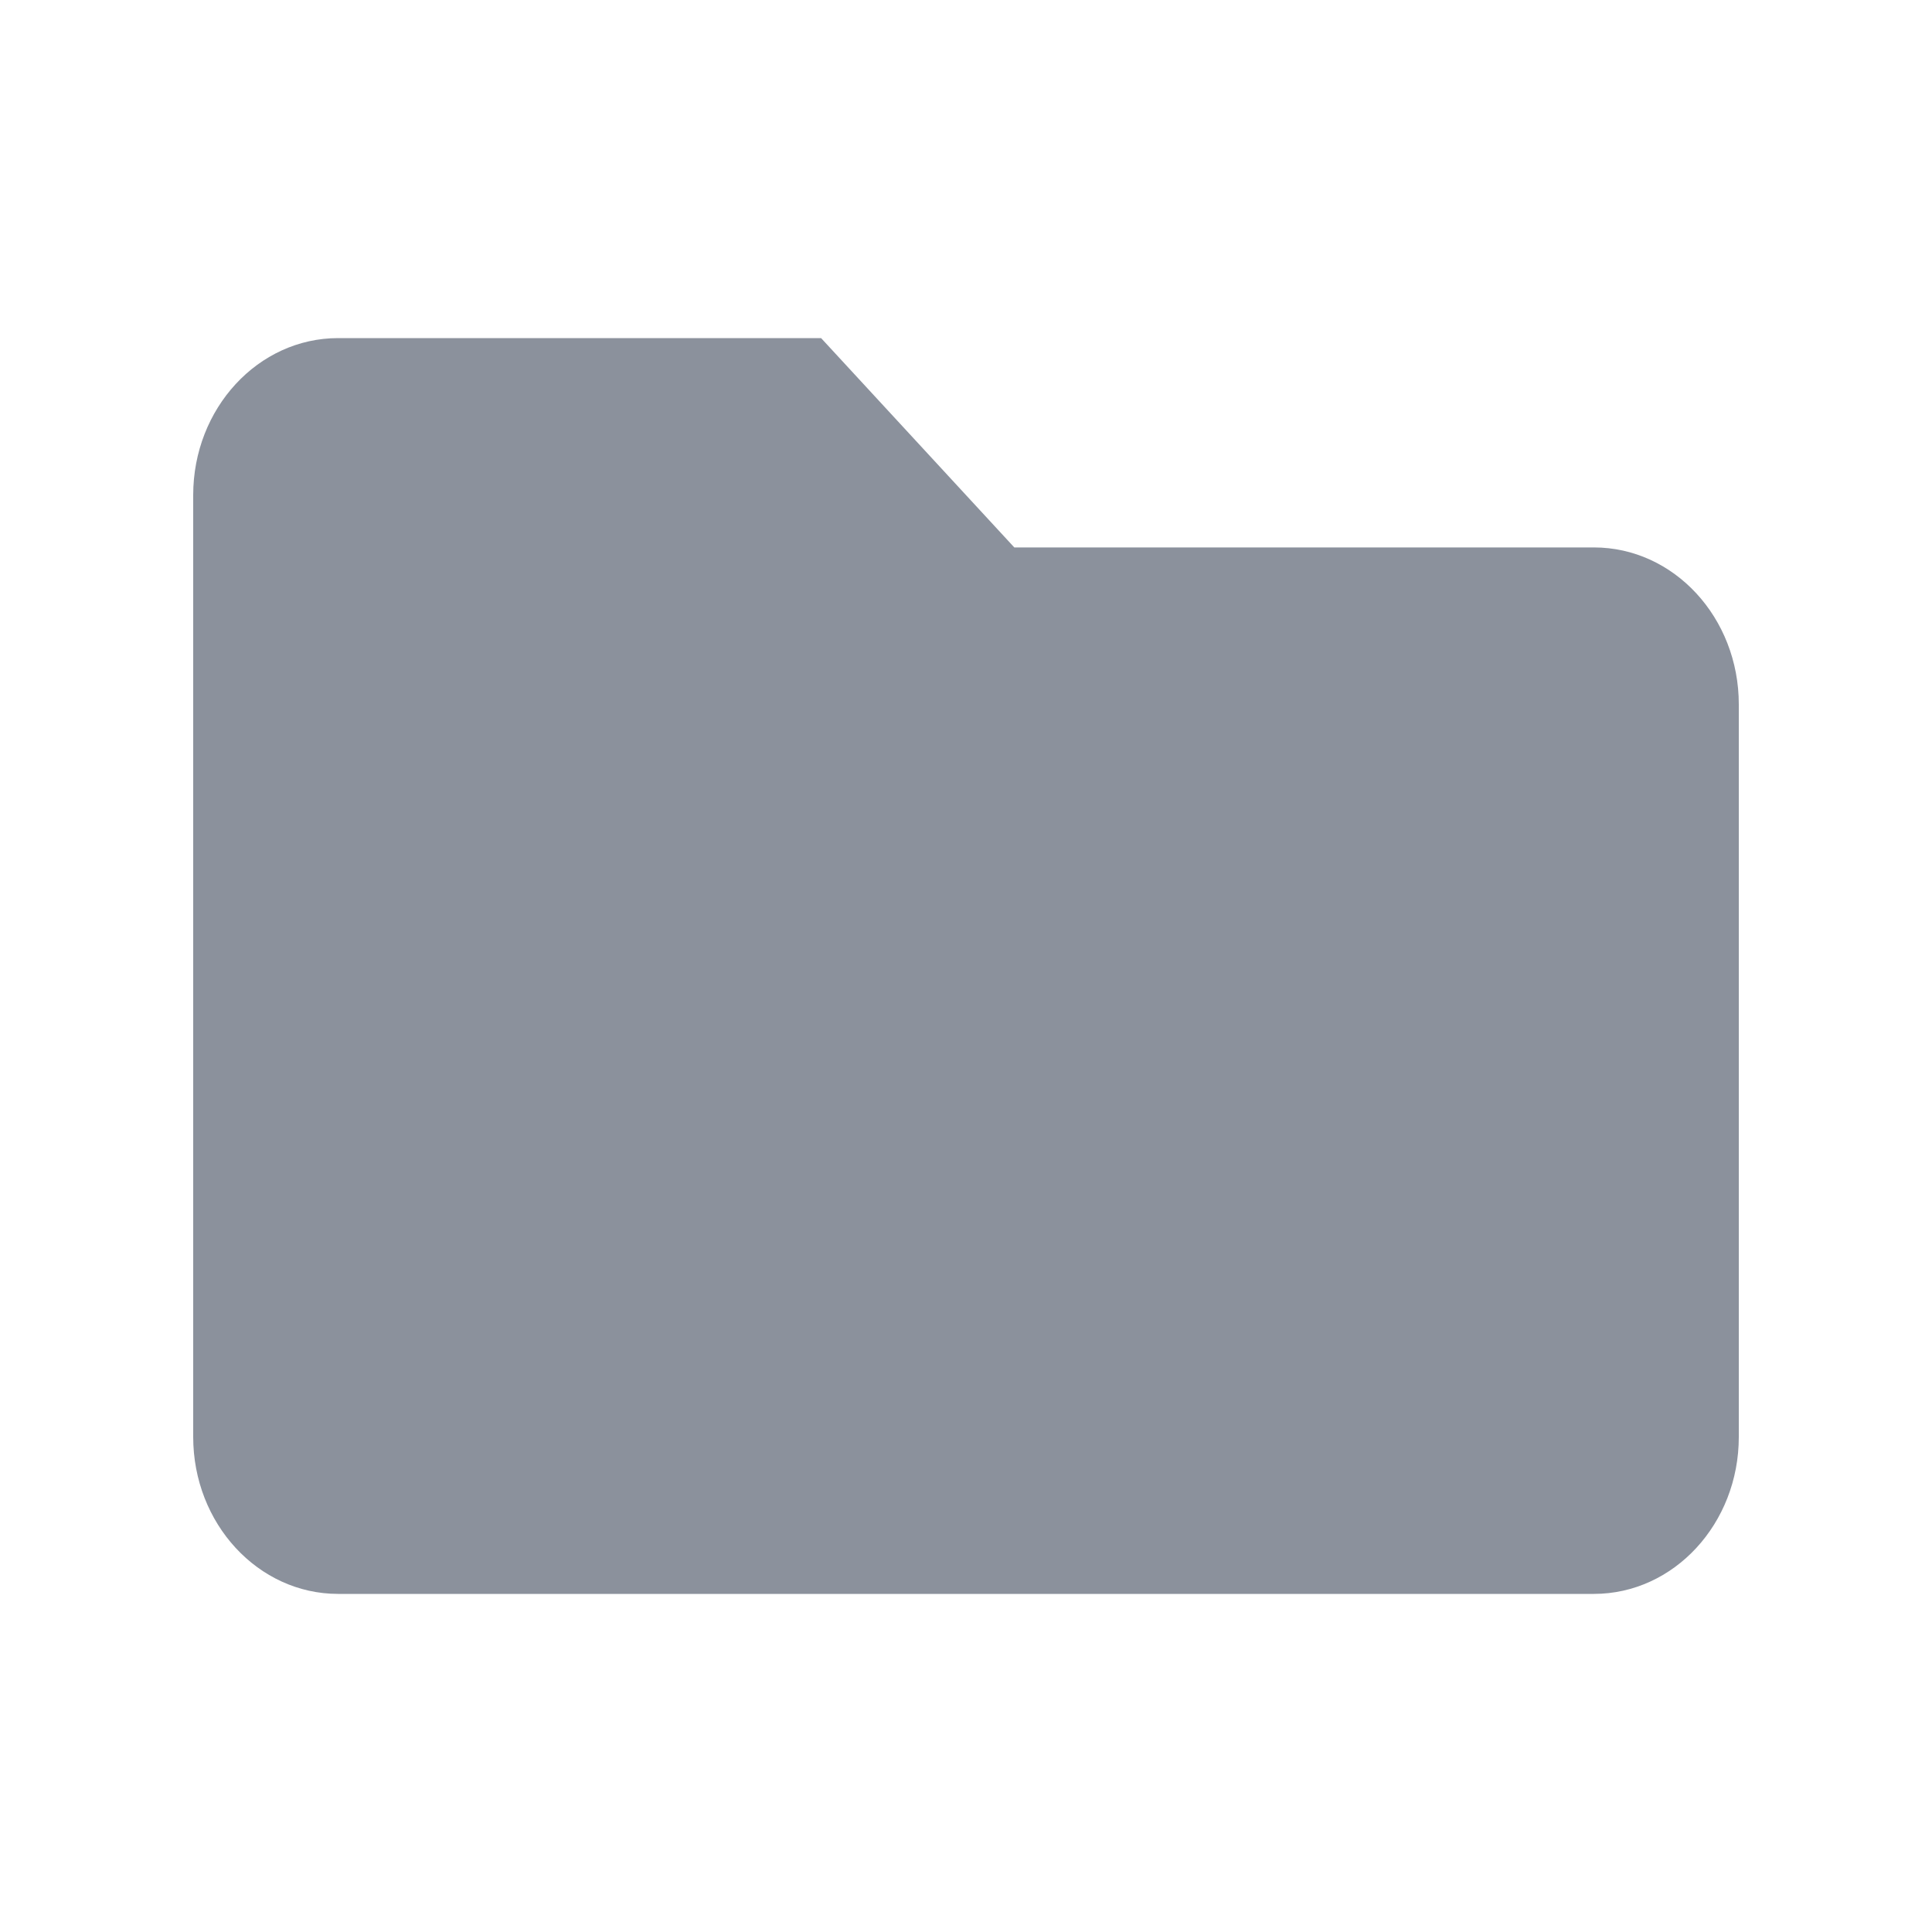 <svg xmlns="http://www.w3.org/2000/svg" width="20" height="20" viewBox="0 0 20 20">
    <path fill="#8B919C" d="M16.5 5.667h-6L8.5 3.5h-5c-.828 0-1.5.728-1.5 1.625v9.75c0 .897.672 1.625 1.5 1.625h13c.828 0 1.5-.728 1.5-1.625V7.292c0-.898-.672-1.625-1.5-1.625z"/>
</svg>
